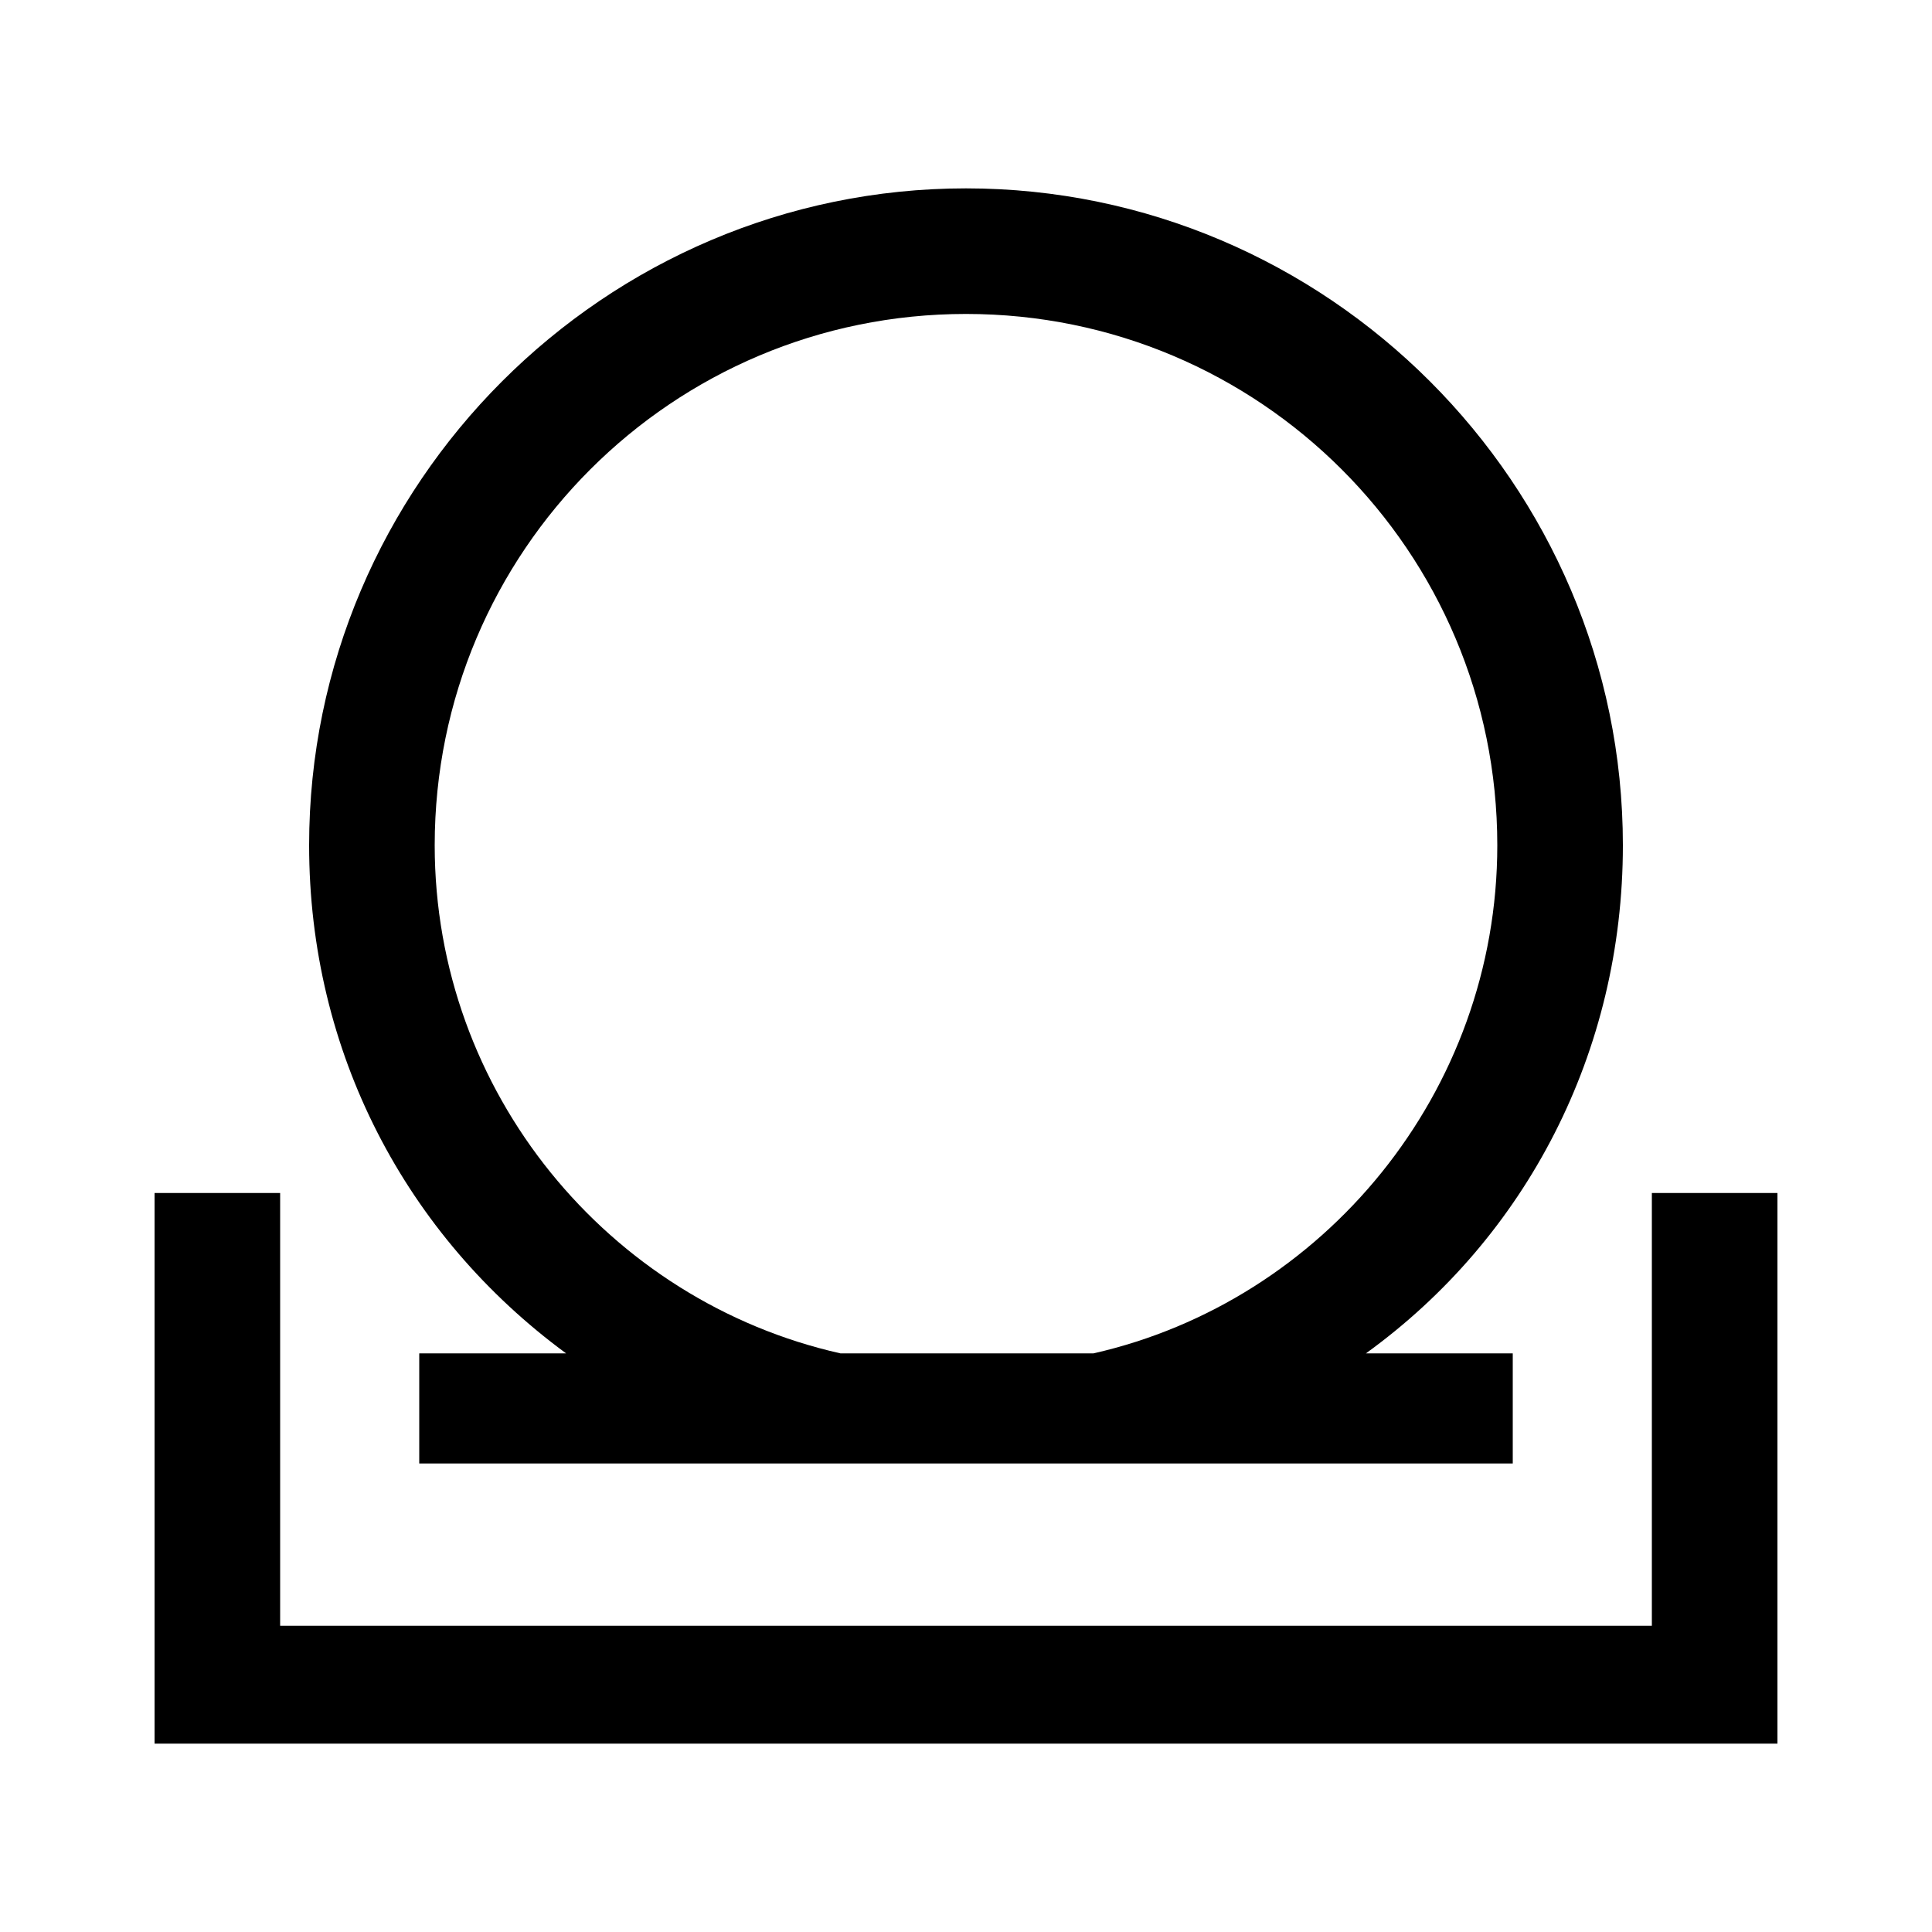 <svg width="24" height="24" viewBox="0 0 24 24" fill="none" xmlns="http://www.w3.org/2000/svg">
<path d="M5.208 18.18H18.792V16.812H16.968C18.96 15.372 20.16 13.068 20.16 10.5C20.16 6.012 16.488 2.34 12 2.34C7.512 2.34 3.84 6.012 3.84 10.5C3.84 13.068 5.04 15.348 7.032 16.812H5.208V18.18ZM1.92 21.66H22.08V14.82H20.52V20.196H3.48V14.82H1.92V21.66ZM5.4 10.5C5.4 6.852 8.352 3.9 12 3.9C15.648 3.9 18.6 6.852 18.6 10.5C18.6 13.572 16.44 16.164 13.584 16.812H10.44C7.56 16.164 5.4 13.572 5.4 10.5Z" fill="black"/>
</svg>
